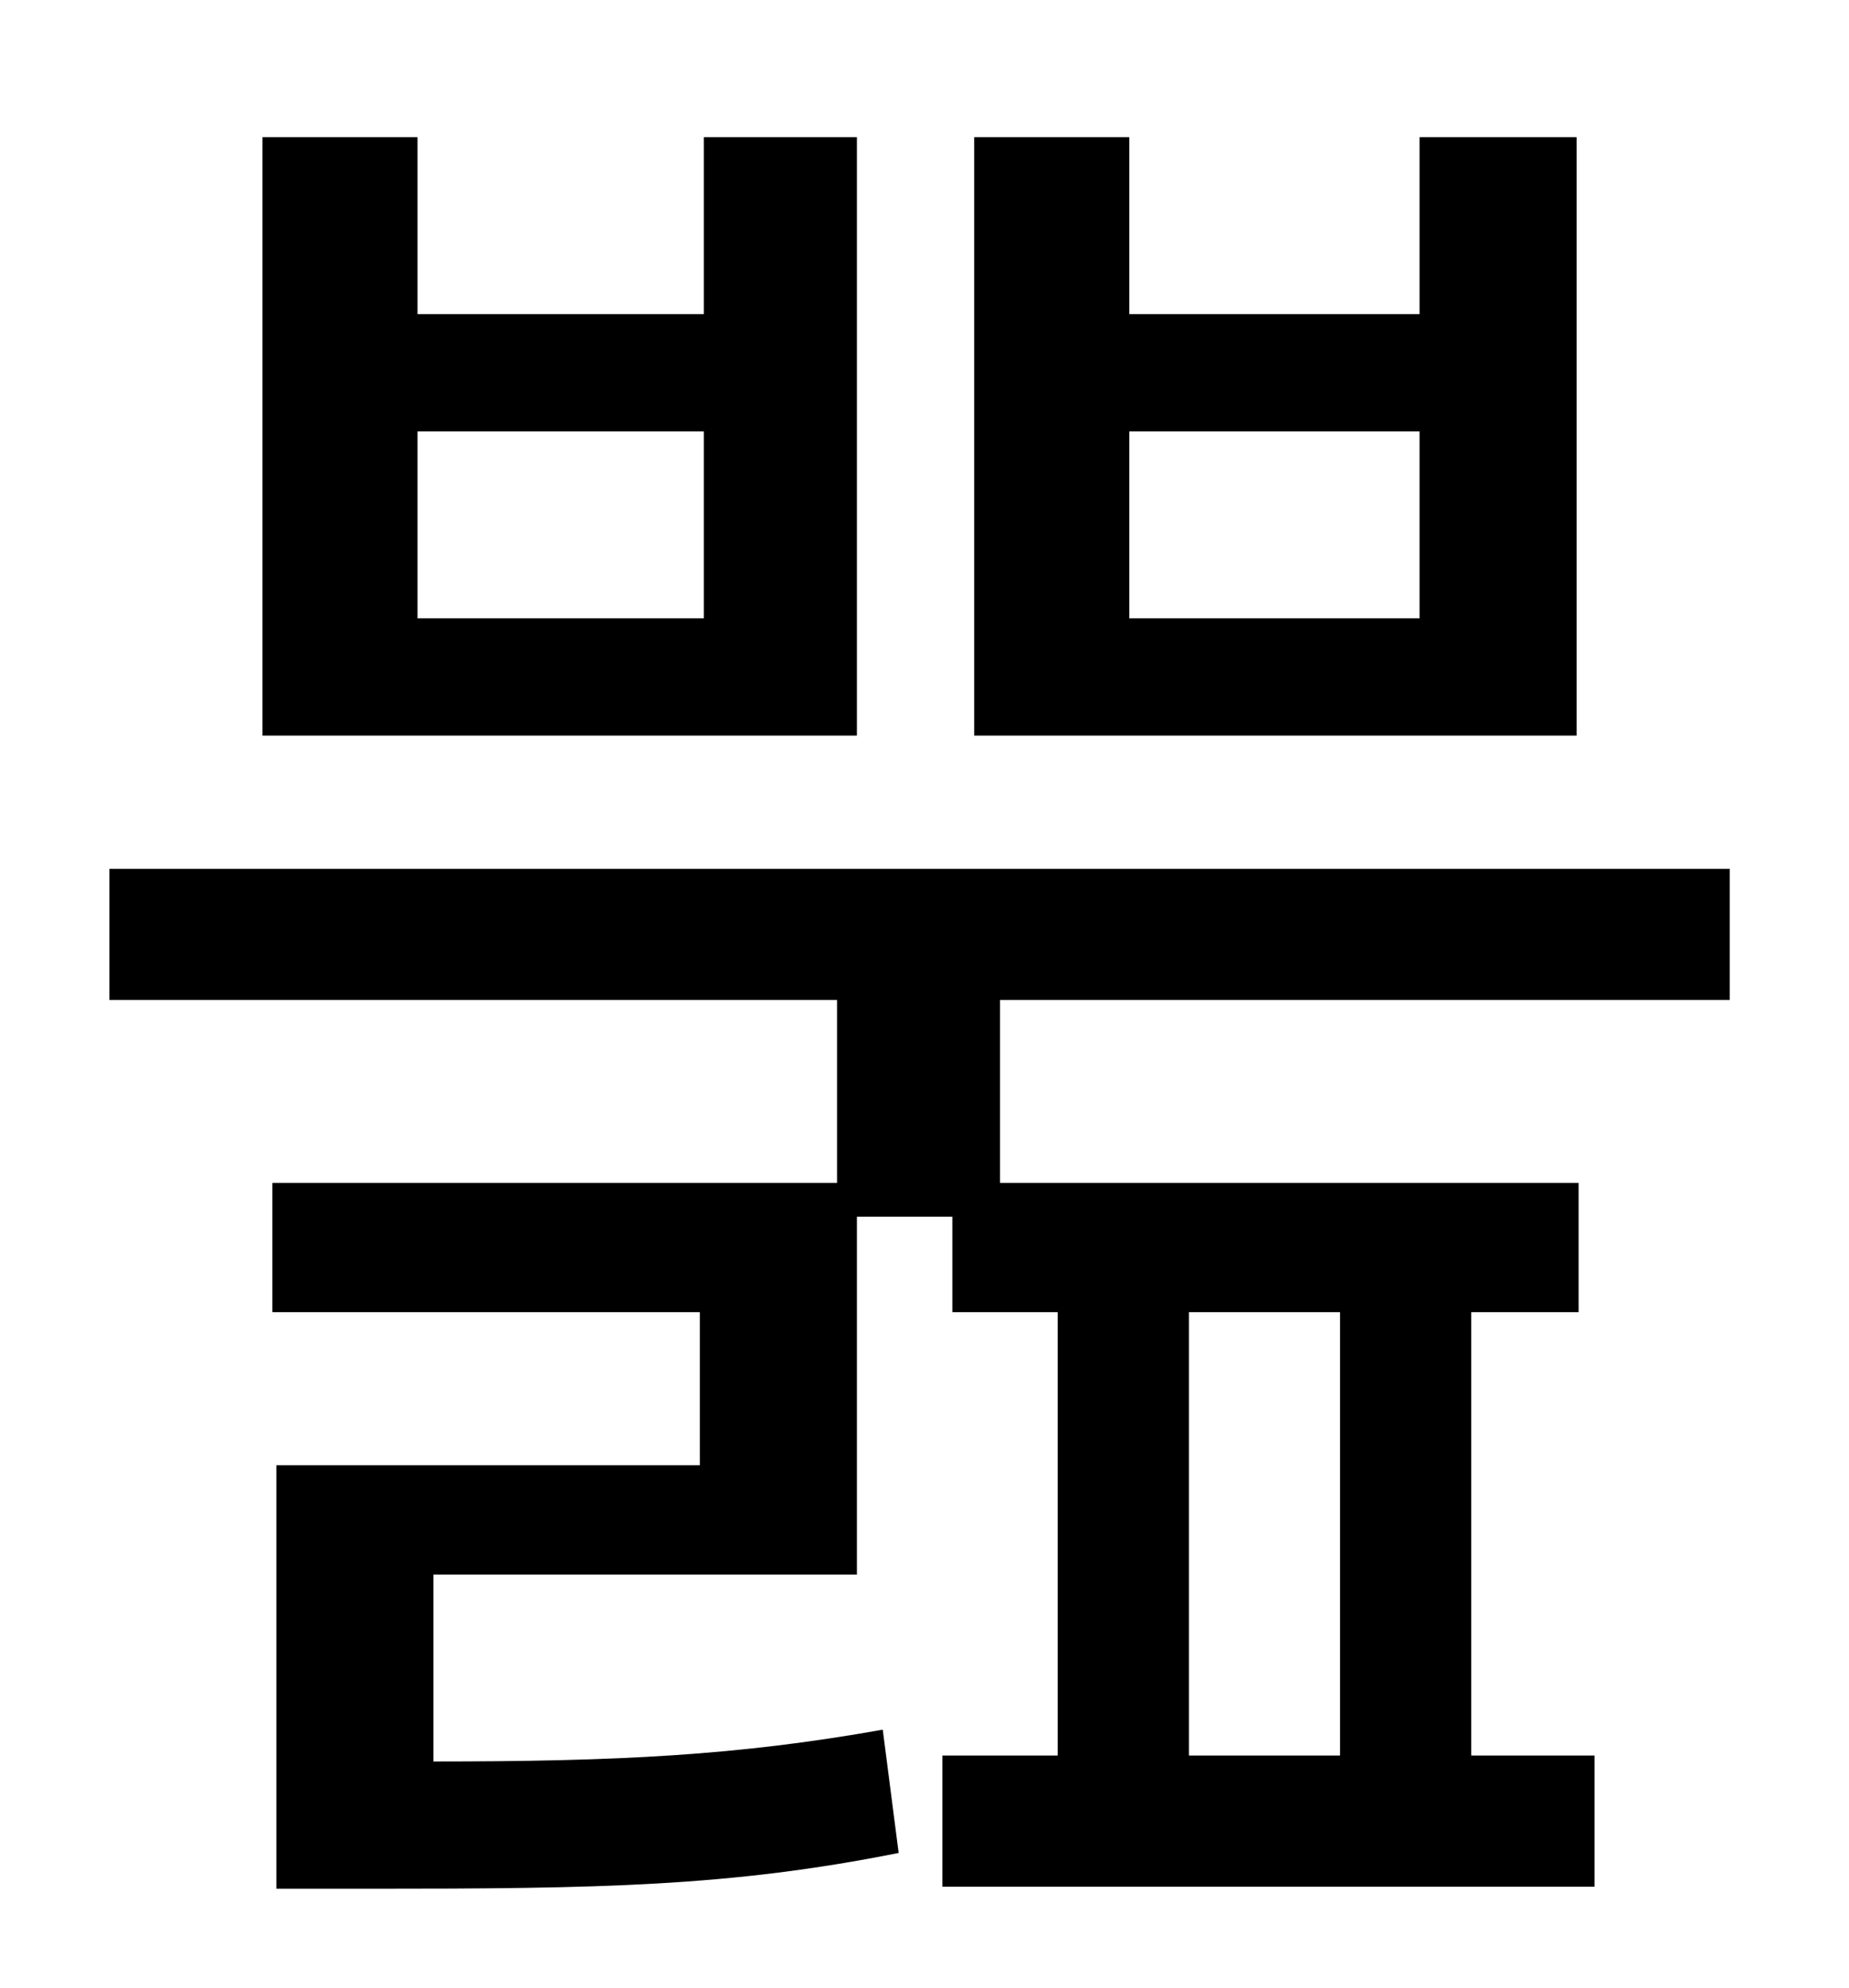 <?xml version="1.0" standalone="no"?>
<!DOCTYPE svg PUBLIC "-//W3C//DTD SVG 1.1//EN" "http://www.w3.org/Graphics/SVG/1.1/DTD/svg11.dtd" >
<svg xmlns="http://www.w3.org/2000/svg" xmlns:xlink="http://www.w3.org/1999/xlink" version="1.1" viewBox="-10 0 930 1000">
   <path fill="currentColor"
d="M704 311v-94h-146v94h146zM783 69v301h-303v-301h78v89h146v-89h79zM344 311v-94h-144v94h144zM421 69v301h-299v-301h78v89h144v-89h77zM664 883v-223h-76v223h76zM860 503h-367v92h291v65h-54v223h62v66h-328v-66h58v-223h-53v-48h-48v180h-213v94c93 0 153 -3 226 -16
l8 62c-85 17 -151 18 -266 18h-47v-213h213v-77h-215v-65h284v-92h-366v-66h815v66z" />
</svg>
